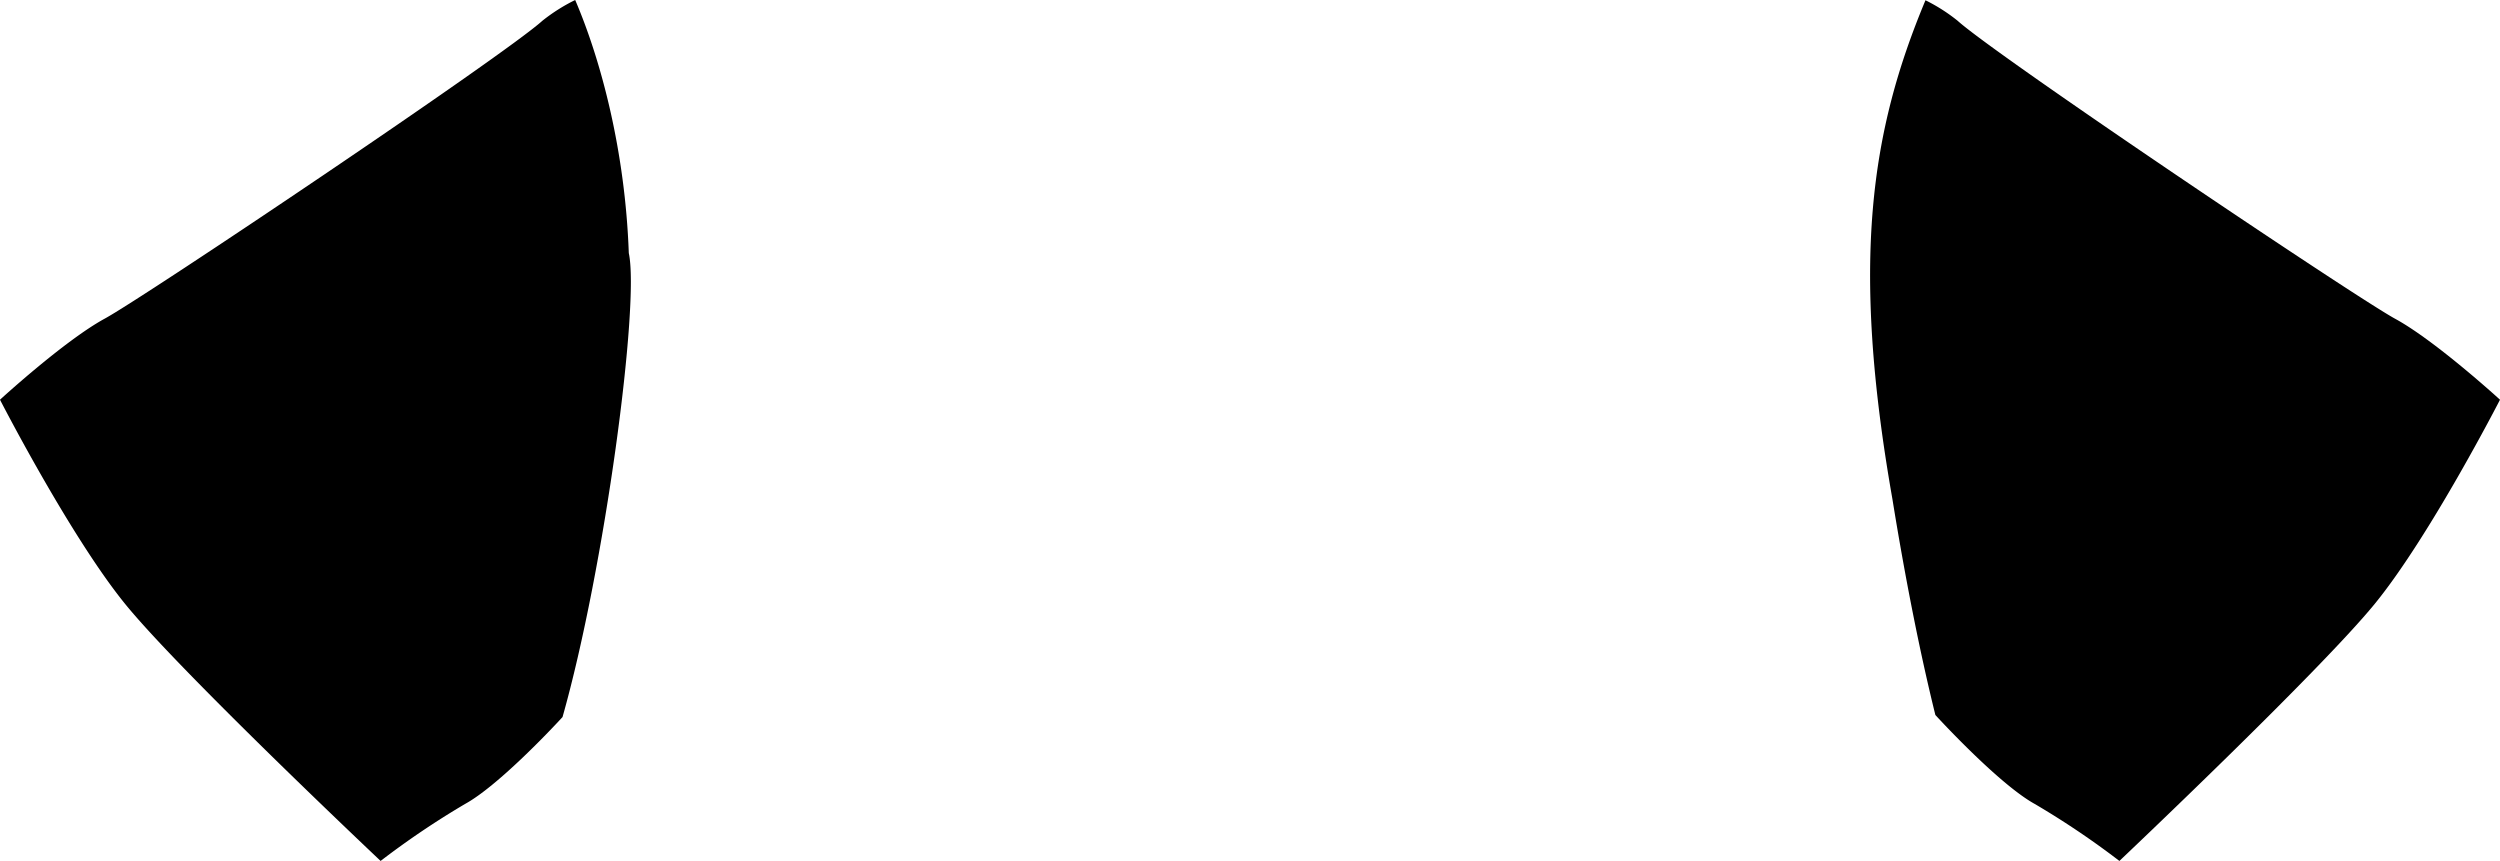 <svg xmlns="http://www.w3.org/2000/svg" viewBox="0 0 487.84 168.02"><title>mangas_altas_re</title><g id="Capa_2" data-name="Capa 2"><g id="Capa_1-2" data-name="Capa 1"><g id="mangas_altas_re"><path d="M122.7,49.38C122,29.61,117.33,11.87,112.24,0a34.88,34.88,0,0,0-6.4,4.05c-7.53,6.82-77.5,53.82-85.39,58.12S0,78,0,78s13.63,26.55,24.4,39.83S74.27,168,74.27,168a162.88,162.88,0,0,1,16.5-11.13c6.26-3.44,16.51-14.23,19-16.95C118,110.87,124.87,59.26,122.7,49.38Z"/><path d="M397.07,156.89A162.88,162.88,0,0,1,413.57,168s39.11-37,49.88-50.23S487.84,78,487.84,78s-12.55-11.48-20.45-15.79S389.53,10.87,382,4.05a34.23,34.23,0,0,0-6.27-4c-10.63,25.45-14.62,50.87-6.45,97.35,2.5,15.49,5.41,30.13,8.38,42.12C379.28,141.29,390.43,153.24,397.07,156.89Z"/></g></g></g></svg>